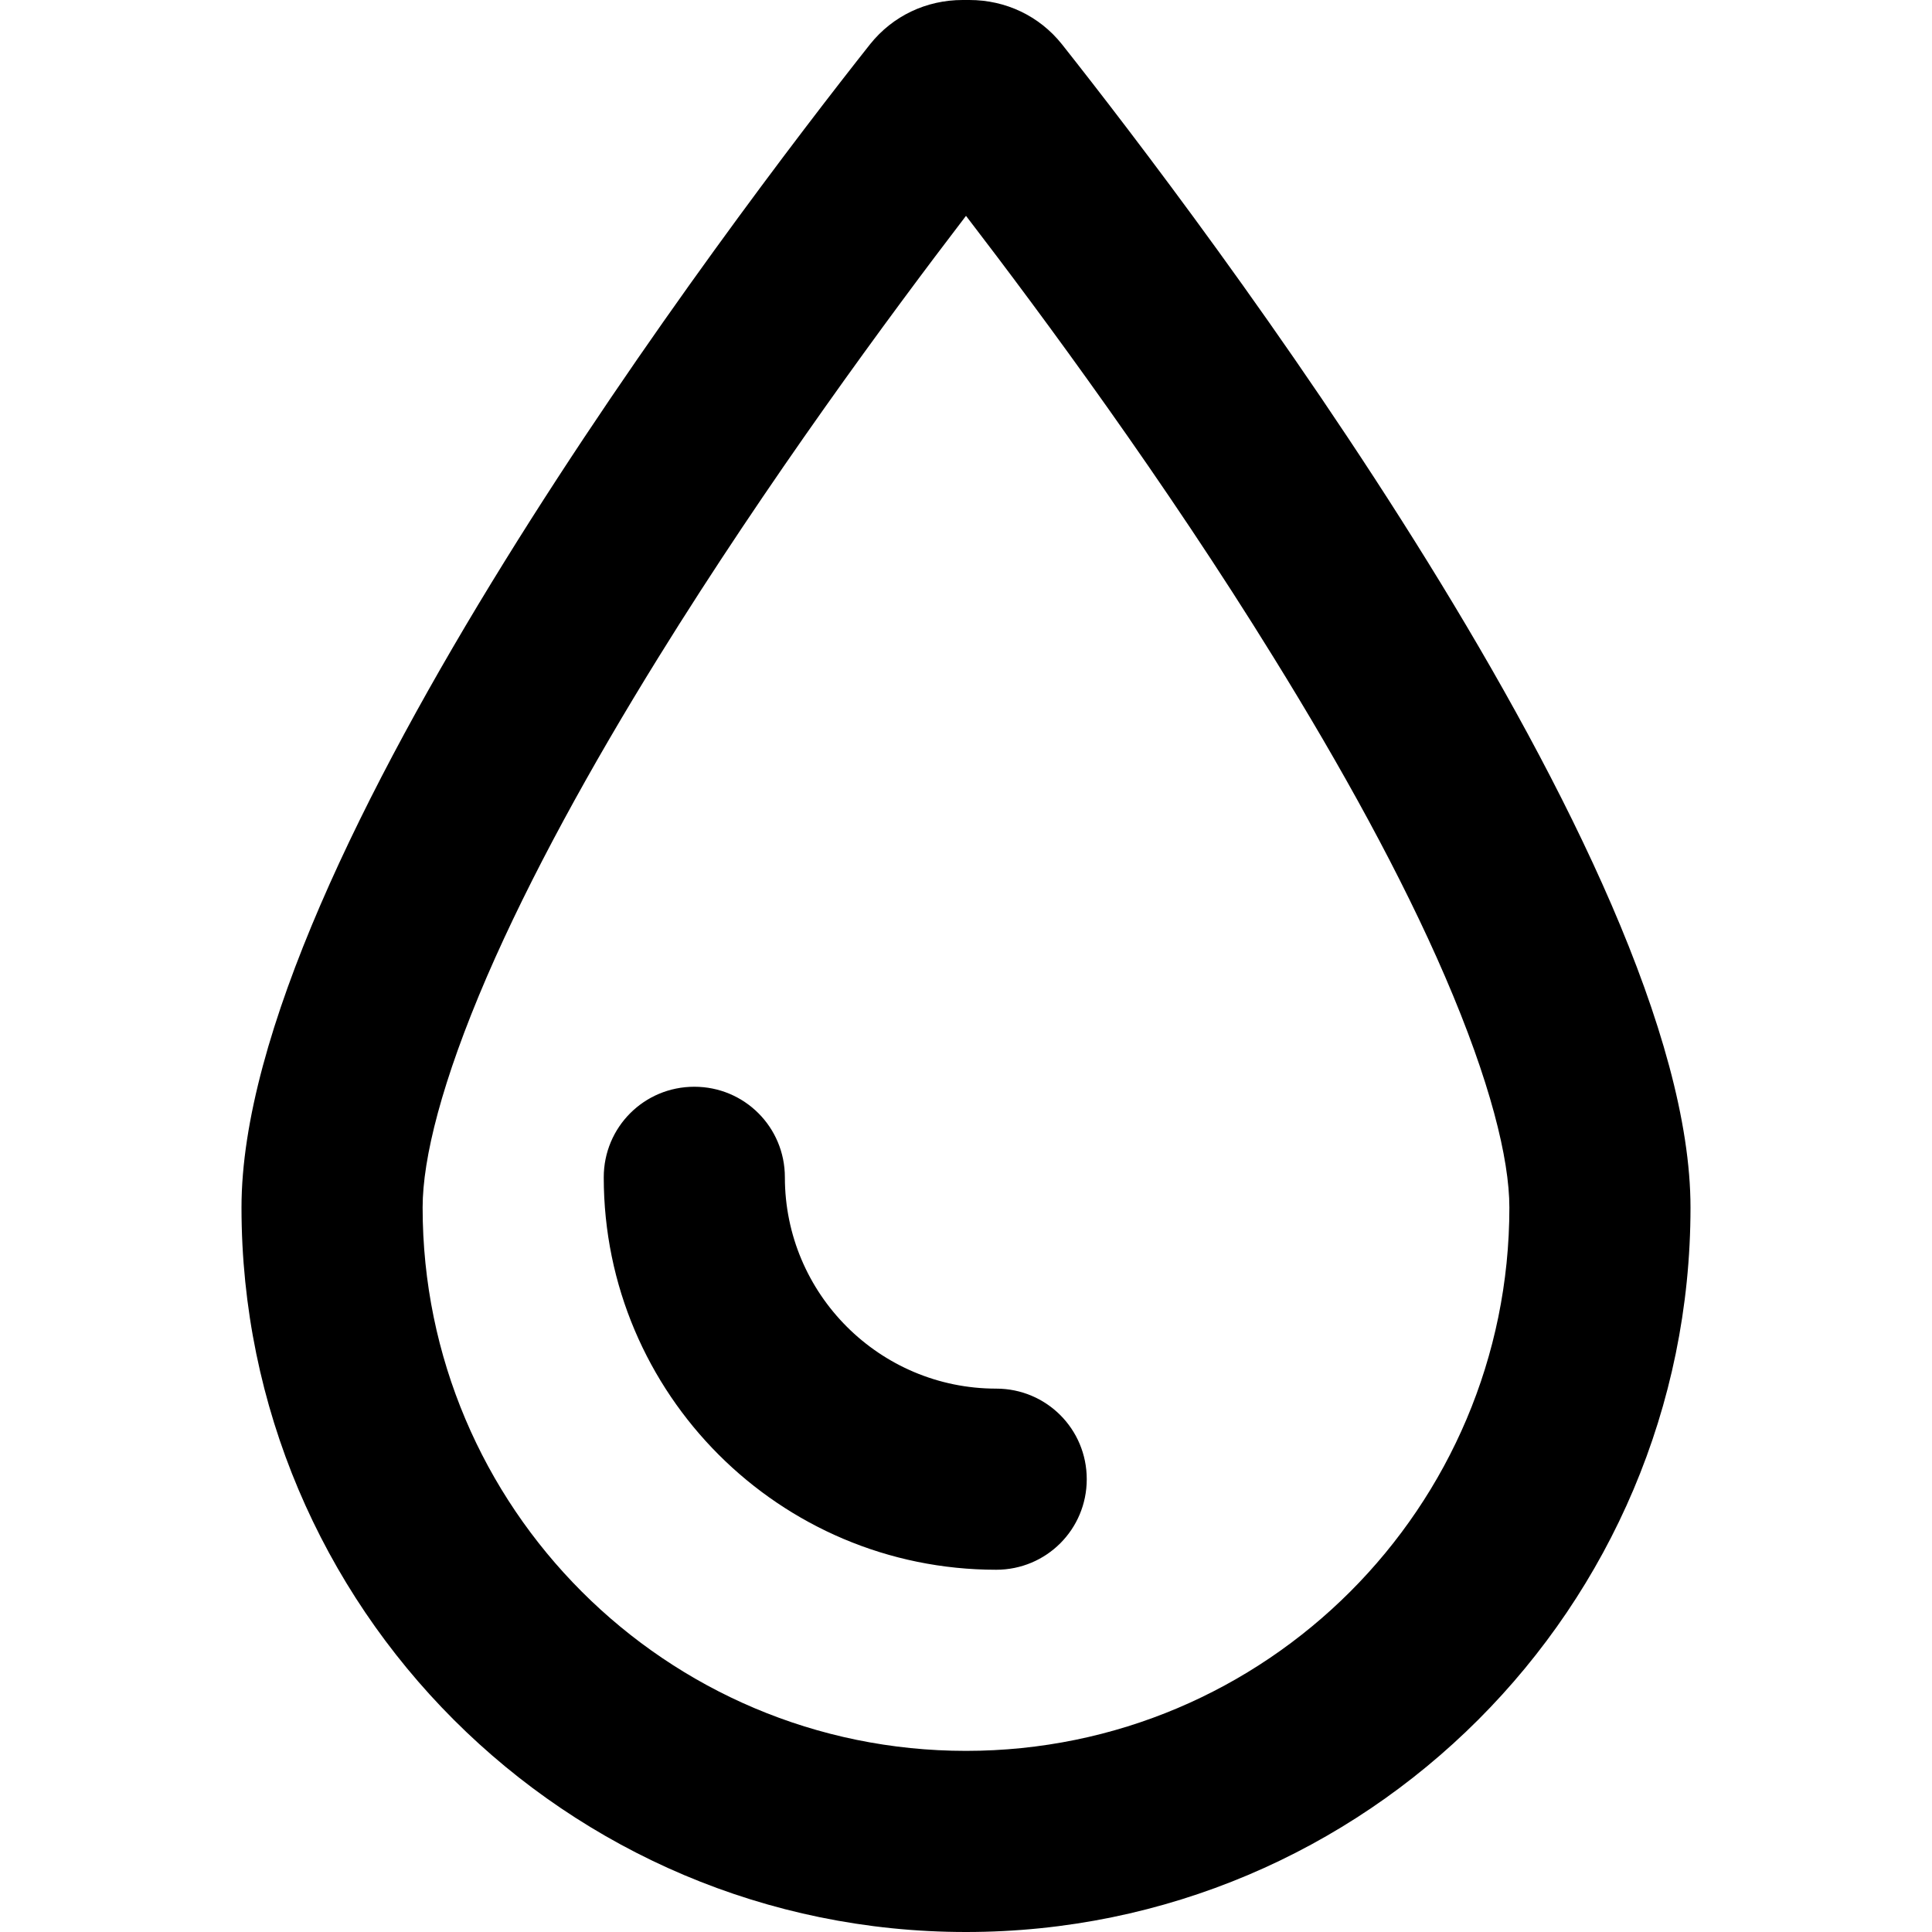 <svg xmlns="http://www.w3.org/2000/svg" width="24" height="24" viewBox="0 0 384 512">
    <path d="M192 464c-79.5 0-144-64.5-144-144c0-13 5.1-33.5 17-61.1c11.5-26.6 27.6-55.8 45.5-84.7c29-46.8 61-90.2 81.5-117c20.5 26.7 52.6 70.2 81.5 117c17.9 28.9 34 58 45.5 84.7c11.9 27.6 17 48.2 17 61.1c0 79.5-64.5 144-144 144zM0 320C0 426 86 512 192 512s192-86 192-192c0-91.2-130.2-262.3-166.6-308.3C211.4 4.2 202.5 0 192.9 0l-1.8 0c-9.6 0-18.5 4.2-24.5 11.7C130.2 57.7 0 228.8 0 320zm144-8c0-13.3-10.7-24-24-24s-24 10.7-24 24c0 57.4 46.6 104 104 104c13.3 0 24-10.7 24-24s-10.7-24-24-24c-30.9 0-56-25.1-56-56z"/>
</svg>